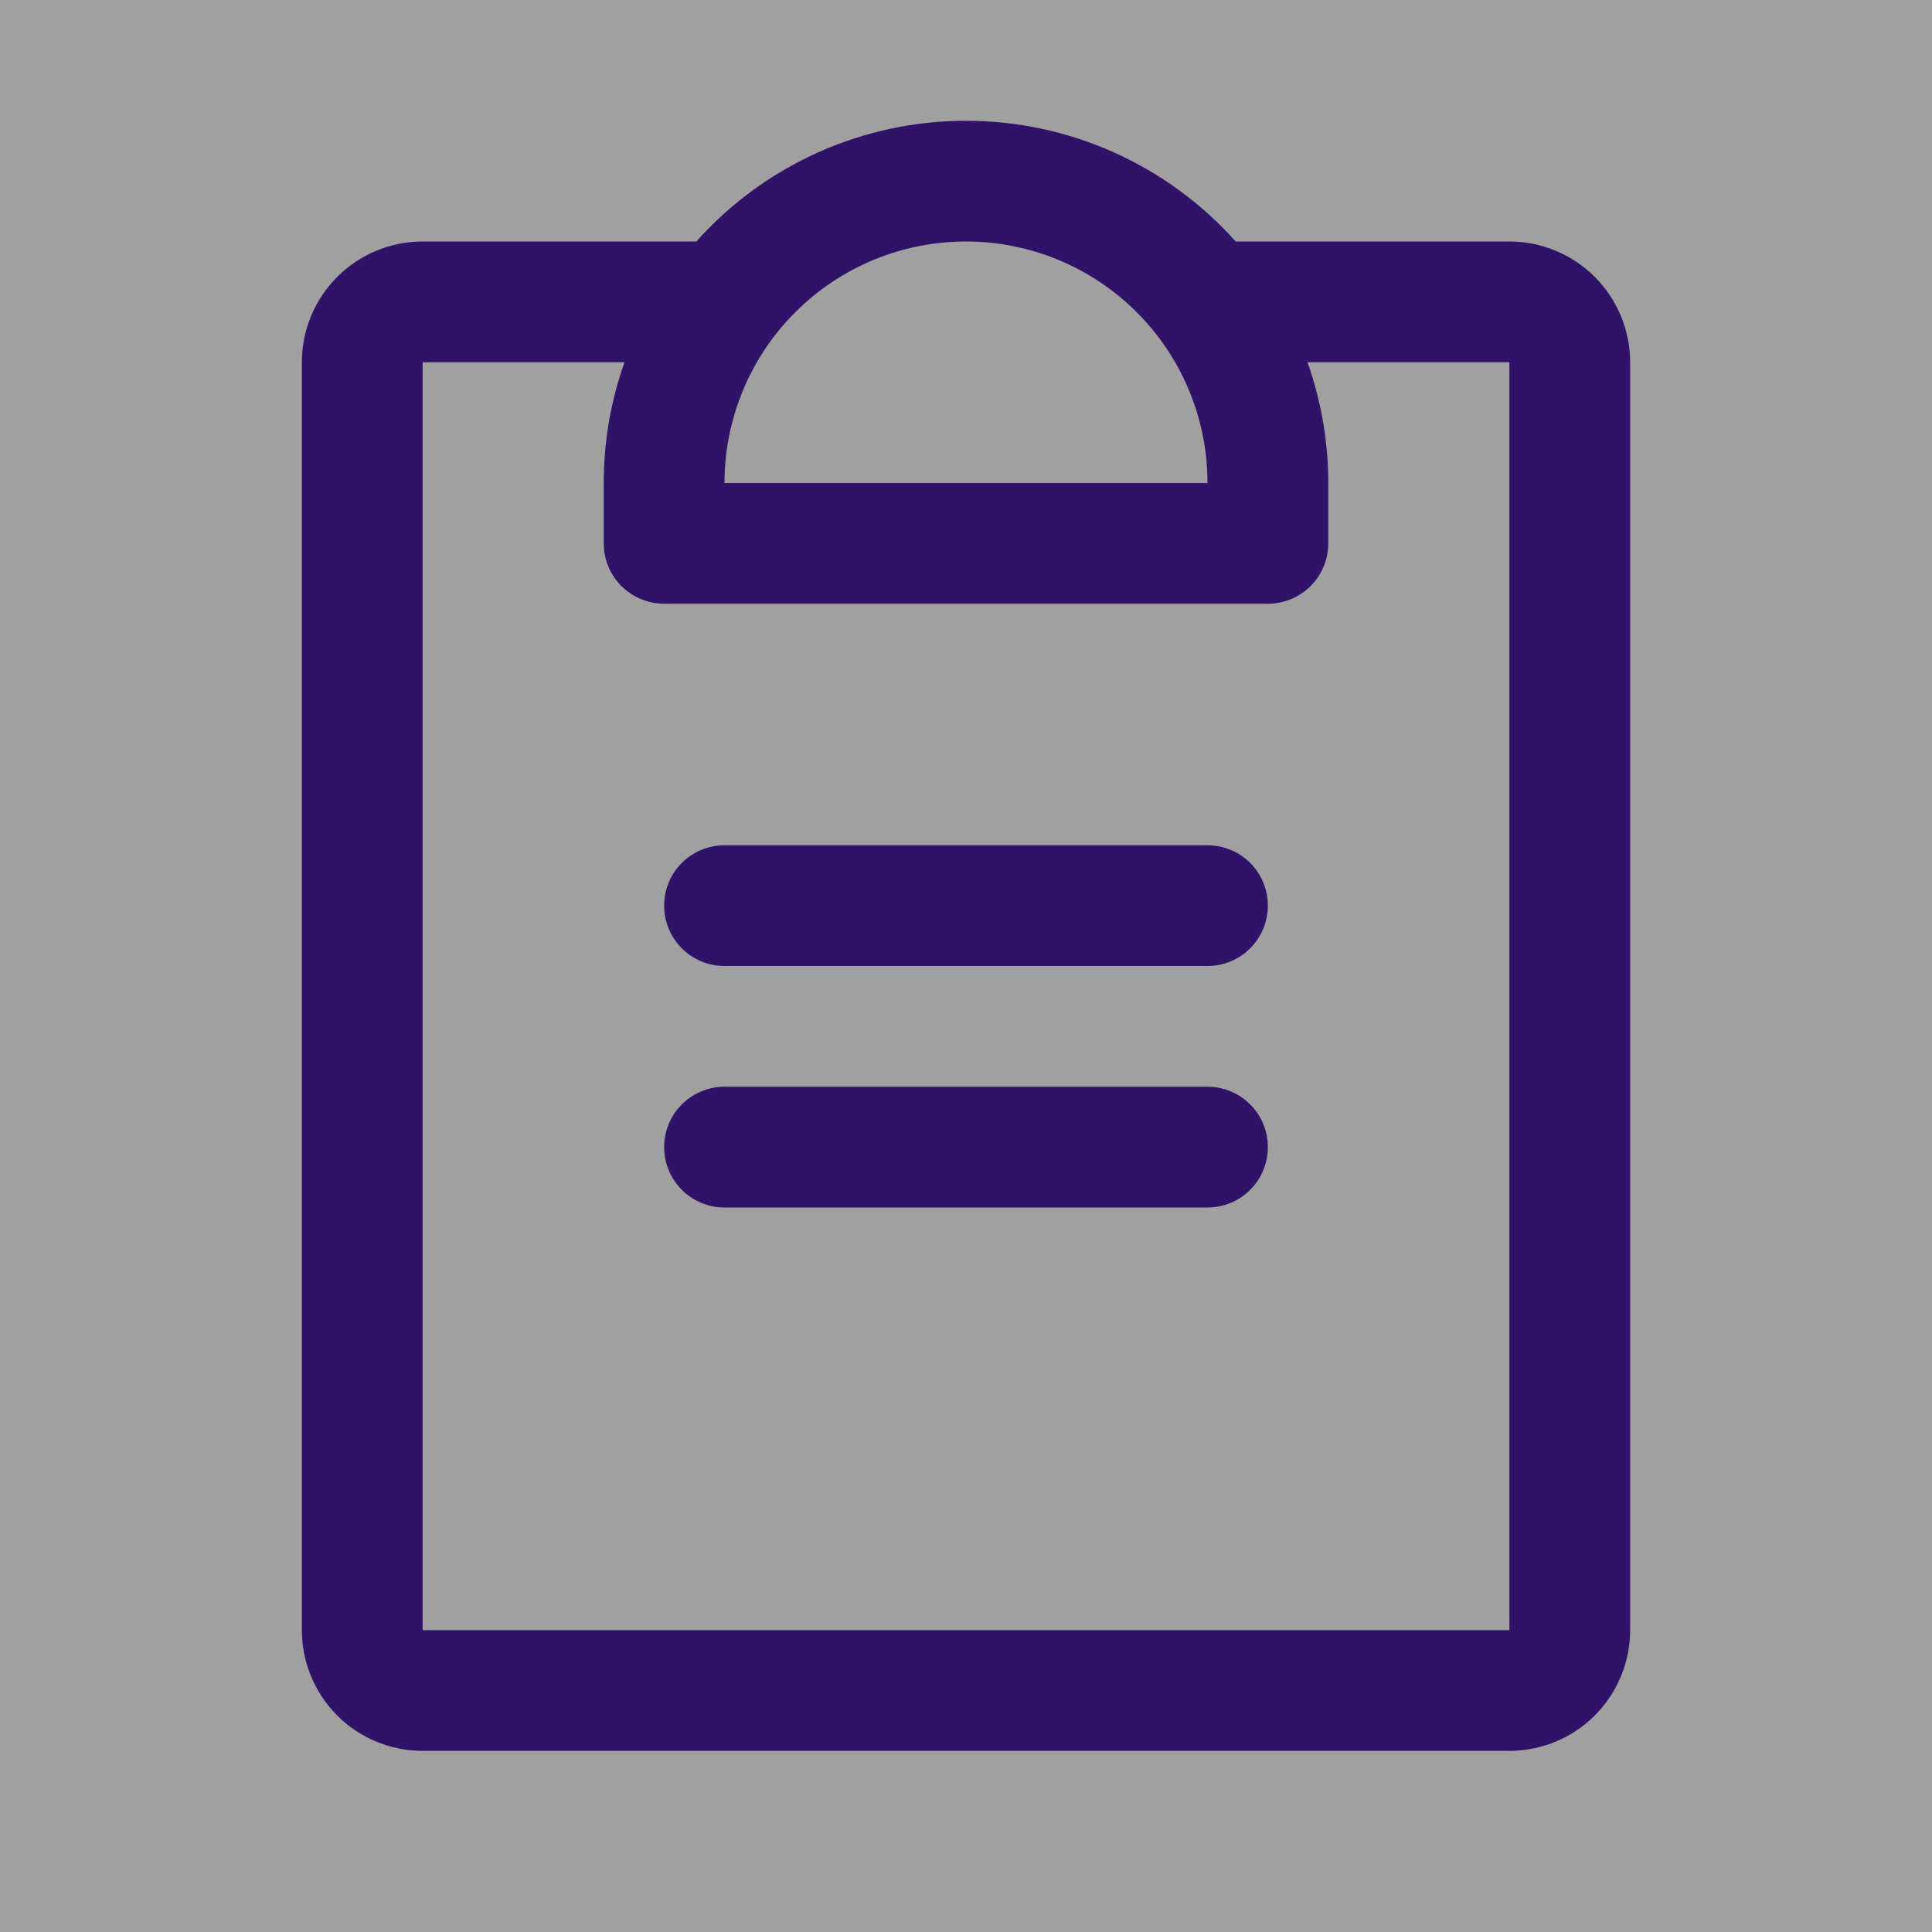 <svg width="45" height="45" viewBox="0 0 45 45" fill="none" xmlns="http://www.w3.org/2000/svg">
<rect x="0" y="0" width="45" height="45" fill="#808080" stroke="none"/>
<rect width="45" height="45" fill="white" fill-opacity="0.25"/>
<path d="M29.531 26.719C29.531 27.092 29.383 27.449 29.119 27.713C28.856 27.977 28.498 28.125 28.125 28.125H16.875C16.502 28.125 16.144 27.977 15.881 27.713C15.617 27.449 15.469 27.092 15.469 26.719C15.469 26.346 15.617 25.988 15.881 25.724C16.144 25.461 16.502 25.312 16.875 25.312H28.125C28.498 25.312 28.856 25.461 29.119 25.724C29.383 25.988 29.531 26.346 29.531 26.719ZM28.125 19.688H16.875C16.502 19.688 16.144 19.836 15.881 20.099C15.617 20.363 15.469 20.721 15.469 21.094C15.469 21.467 15.617 21.824 15.881 22.088C16.144 22.352 16.502 22.5 16.875 22.5H28.125C28.498 22.5 28.856 22.352 29.119 22.088C29.383 21.824 29.531 21.467 29.531 21.094C29.531 20.721 29.383 20.363 29.119 20.099C28.856 19.836 28.498 19.688 28.125 19.688ZM37.969 8.437V37.969C37.969 38.715 37.672 39.43 37.145 39.958C36.617 40.485 35.902 40.781 35.156 40.781H9.844C9.098 40.781 8.382 40.485 7.855 39.958C7.328 39.43 7.031 38.715 7.031 37.969V8.437C7.031 7.692 7.328 6.976 7.855 6.449C8.382 5.921 9.098 5.625 9.844 5.625H16.218C17.008 4.74 17.976 4.033 19.058 3.548C20.141 3.063 21.314 2.813 22.5 2.813C23.686 2.813 24.859 3.063 25.942 3.548C27.024 4.033 27.992 4.74 28.782 5.625H35.156C35.902 5.625 36.617 5.921 37.145 6.449C37.672 6.976 37.969 7.692 37.969 8.437ZM16.875 11.25H28.125C28.125 9.758 27.532 8.327 26.477 7.273C25.423 6.218 23.992 5.625 22.5 5.625C21.008 5.625 19.577 6.218 18.523 7.273C17.468 8.327 16.875 9.758 16.875 11.25ZM35.156 8.437H30.454C30.774 9.341 30.938 10.292 30.938 11.25V12.656C30.938 13.029 30.789 13.387 30.526 13.651C30.262 13.914 29.904 14.062 29.531 14.062H15.469C15.096 14.062 14.738 13.914 14.474 13.651C14.211 13.387 14.062 13.029 14.062 12.656V11.25C14.062 10.292 14.226 9.341 14.546 8.437H9.844V37.969H35.156V8.437Z" fill="#301269"/>
</svg>
